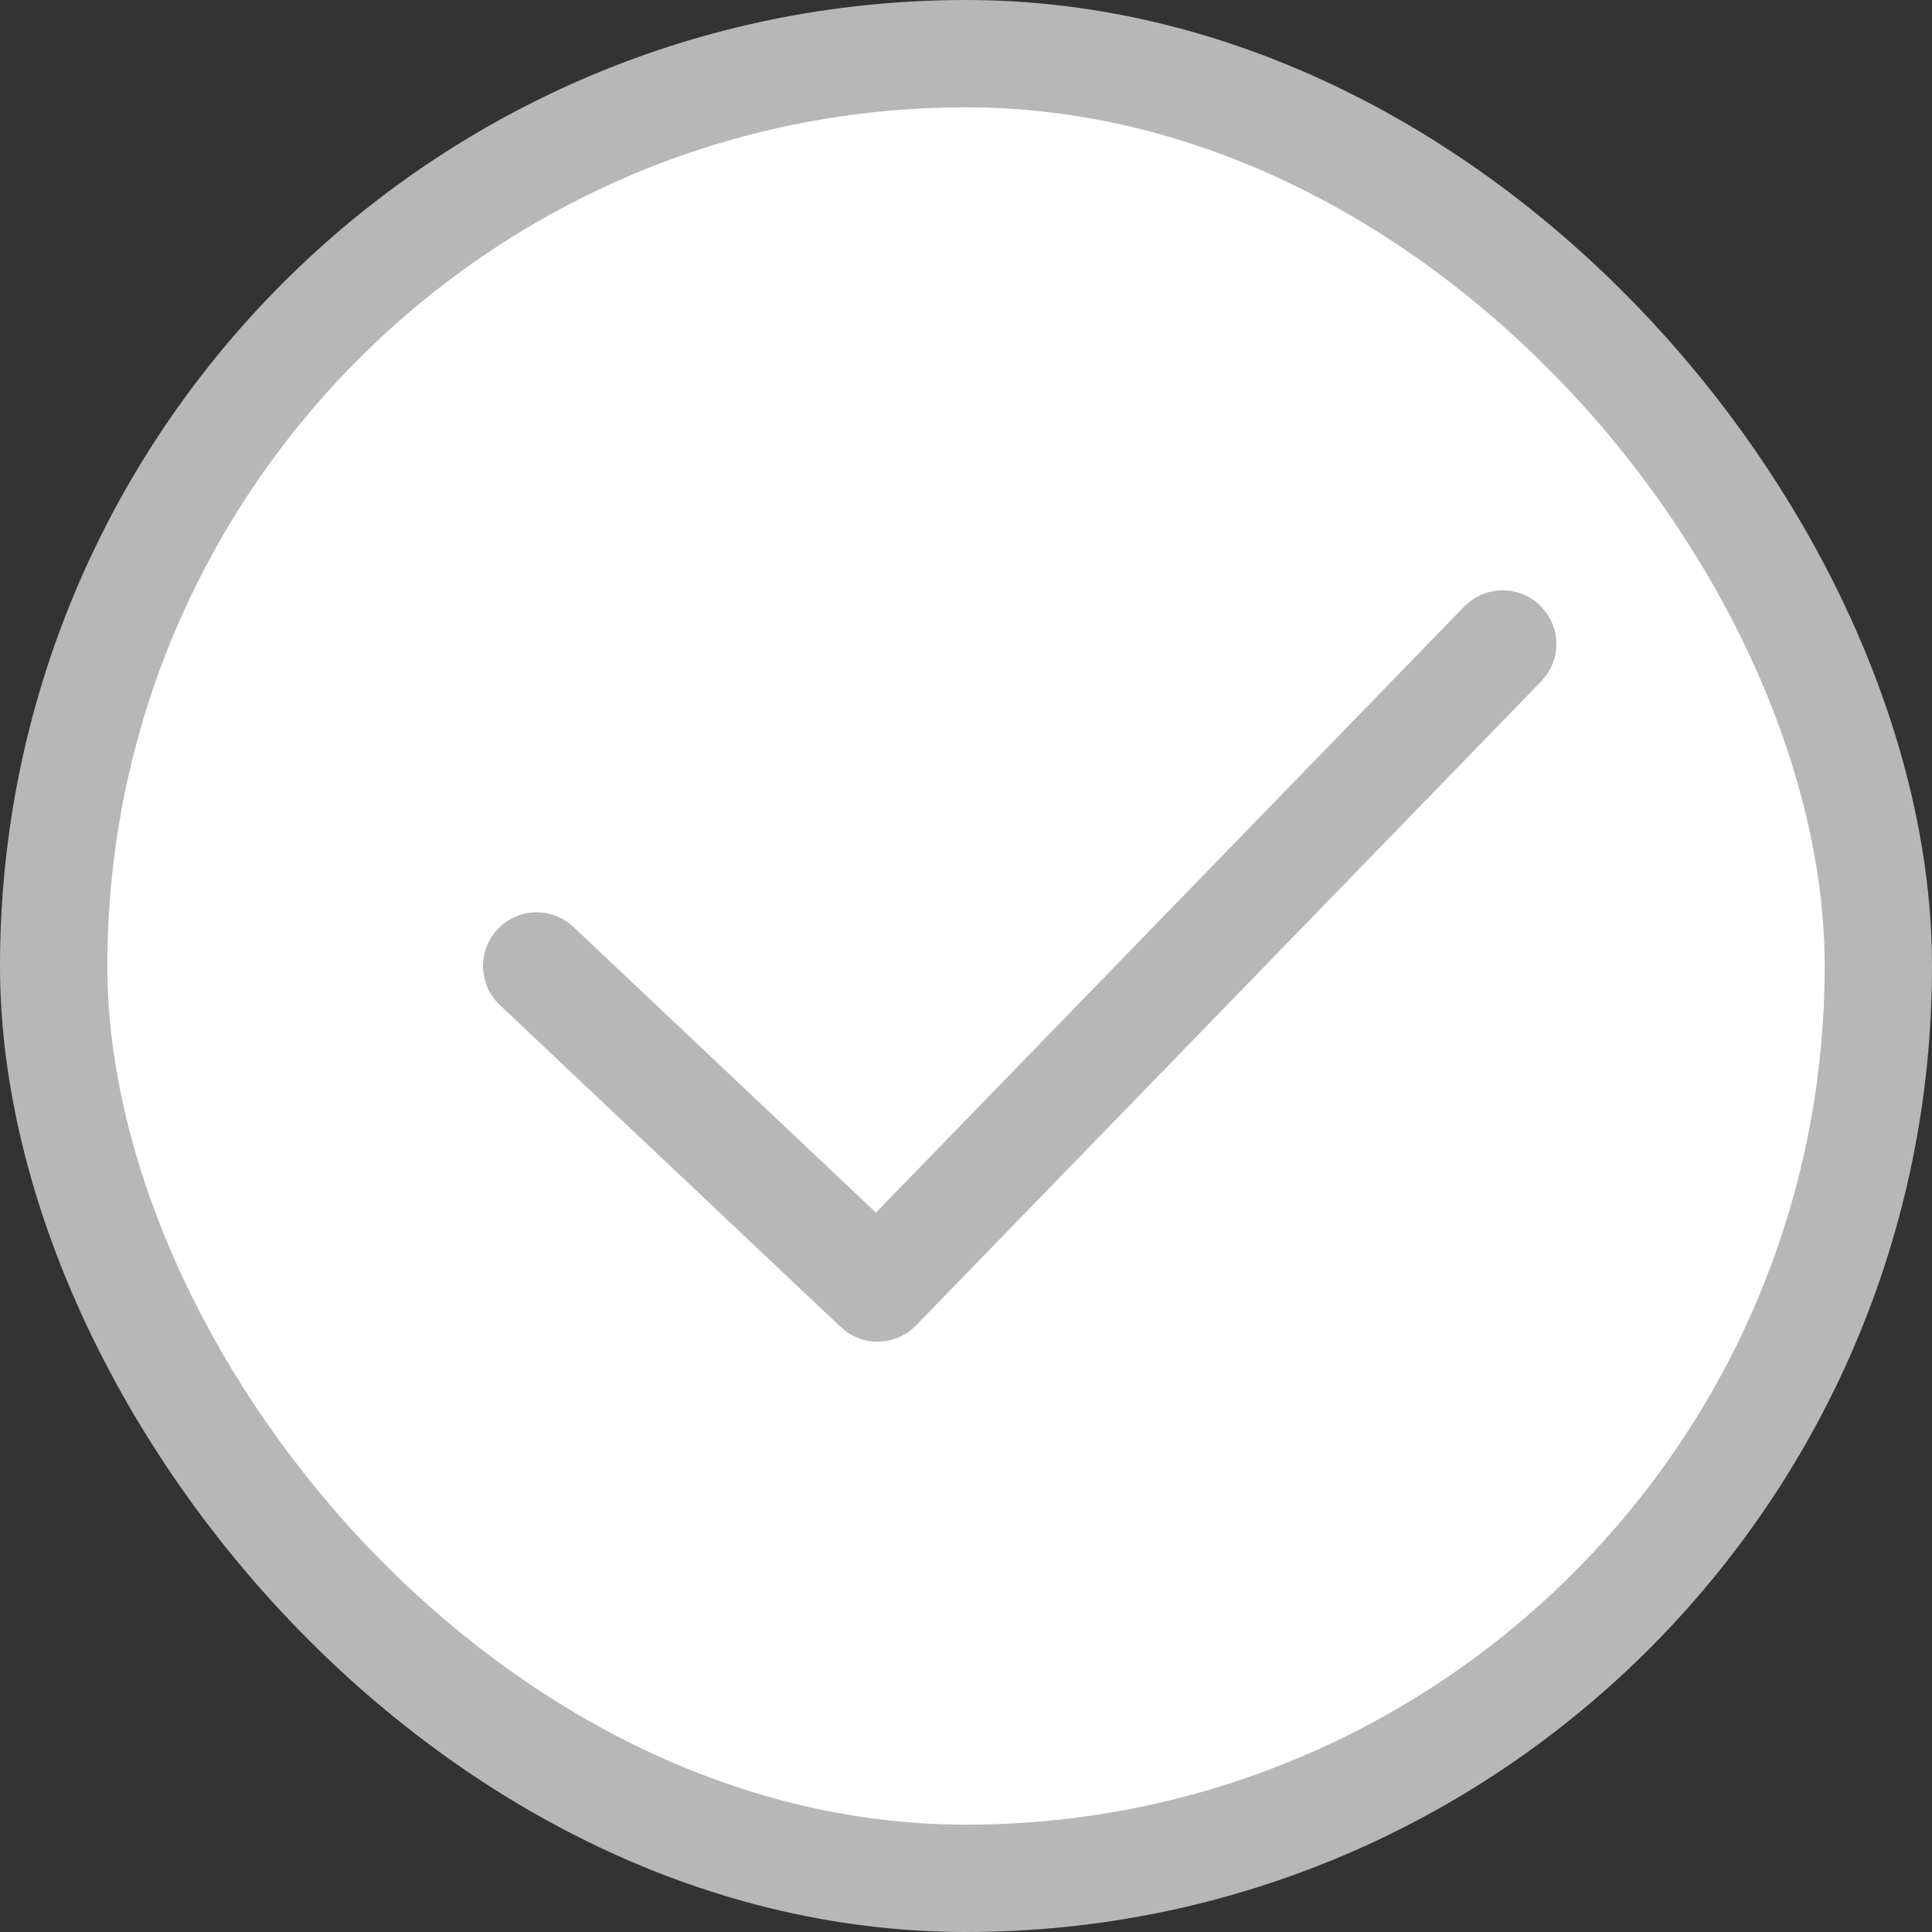 <svg width="18" height="18" viewBox="0 0 18 18" fill="none" xmlns="http://www.w3.org/2000/svg">
<rect x="0" y="0" width="18" height="18" fill="#333333" stroke="none"/>
<rect x="0.5" y="0.5" width="17" height="17" rx="8.5" fill="white" stroke="#B7B7B7"/>
<path d="M5 9L8.176 12L14 6" stroke="#B7B7B7" stroke-linecap="round" stroke-linejoin="round"/>
</svg>
